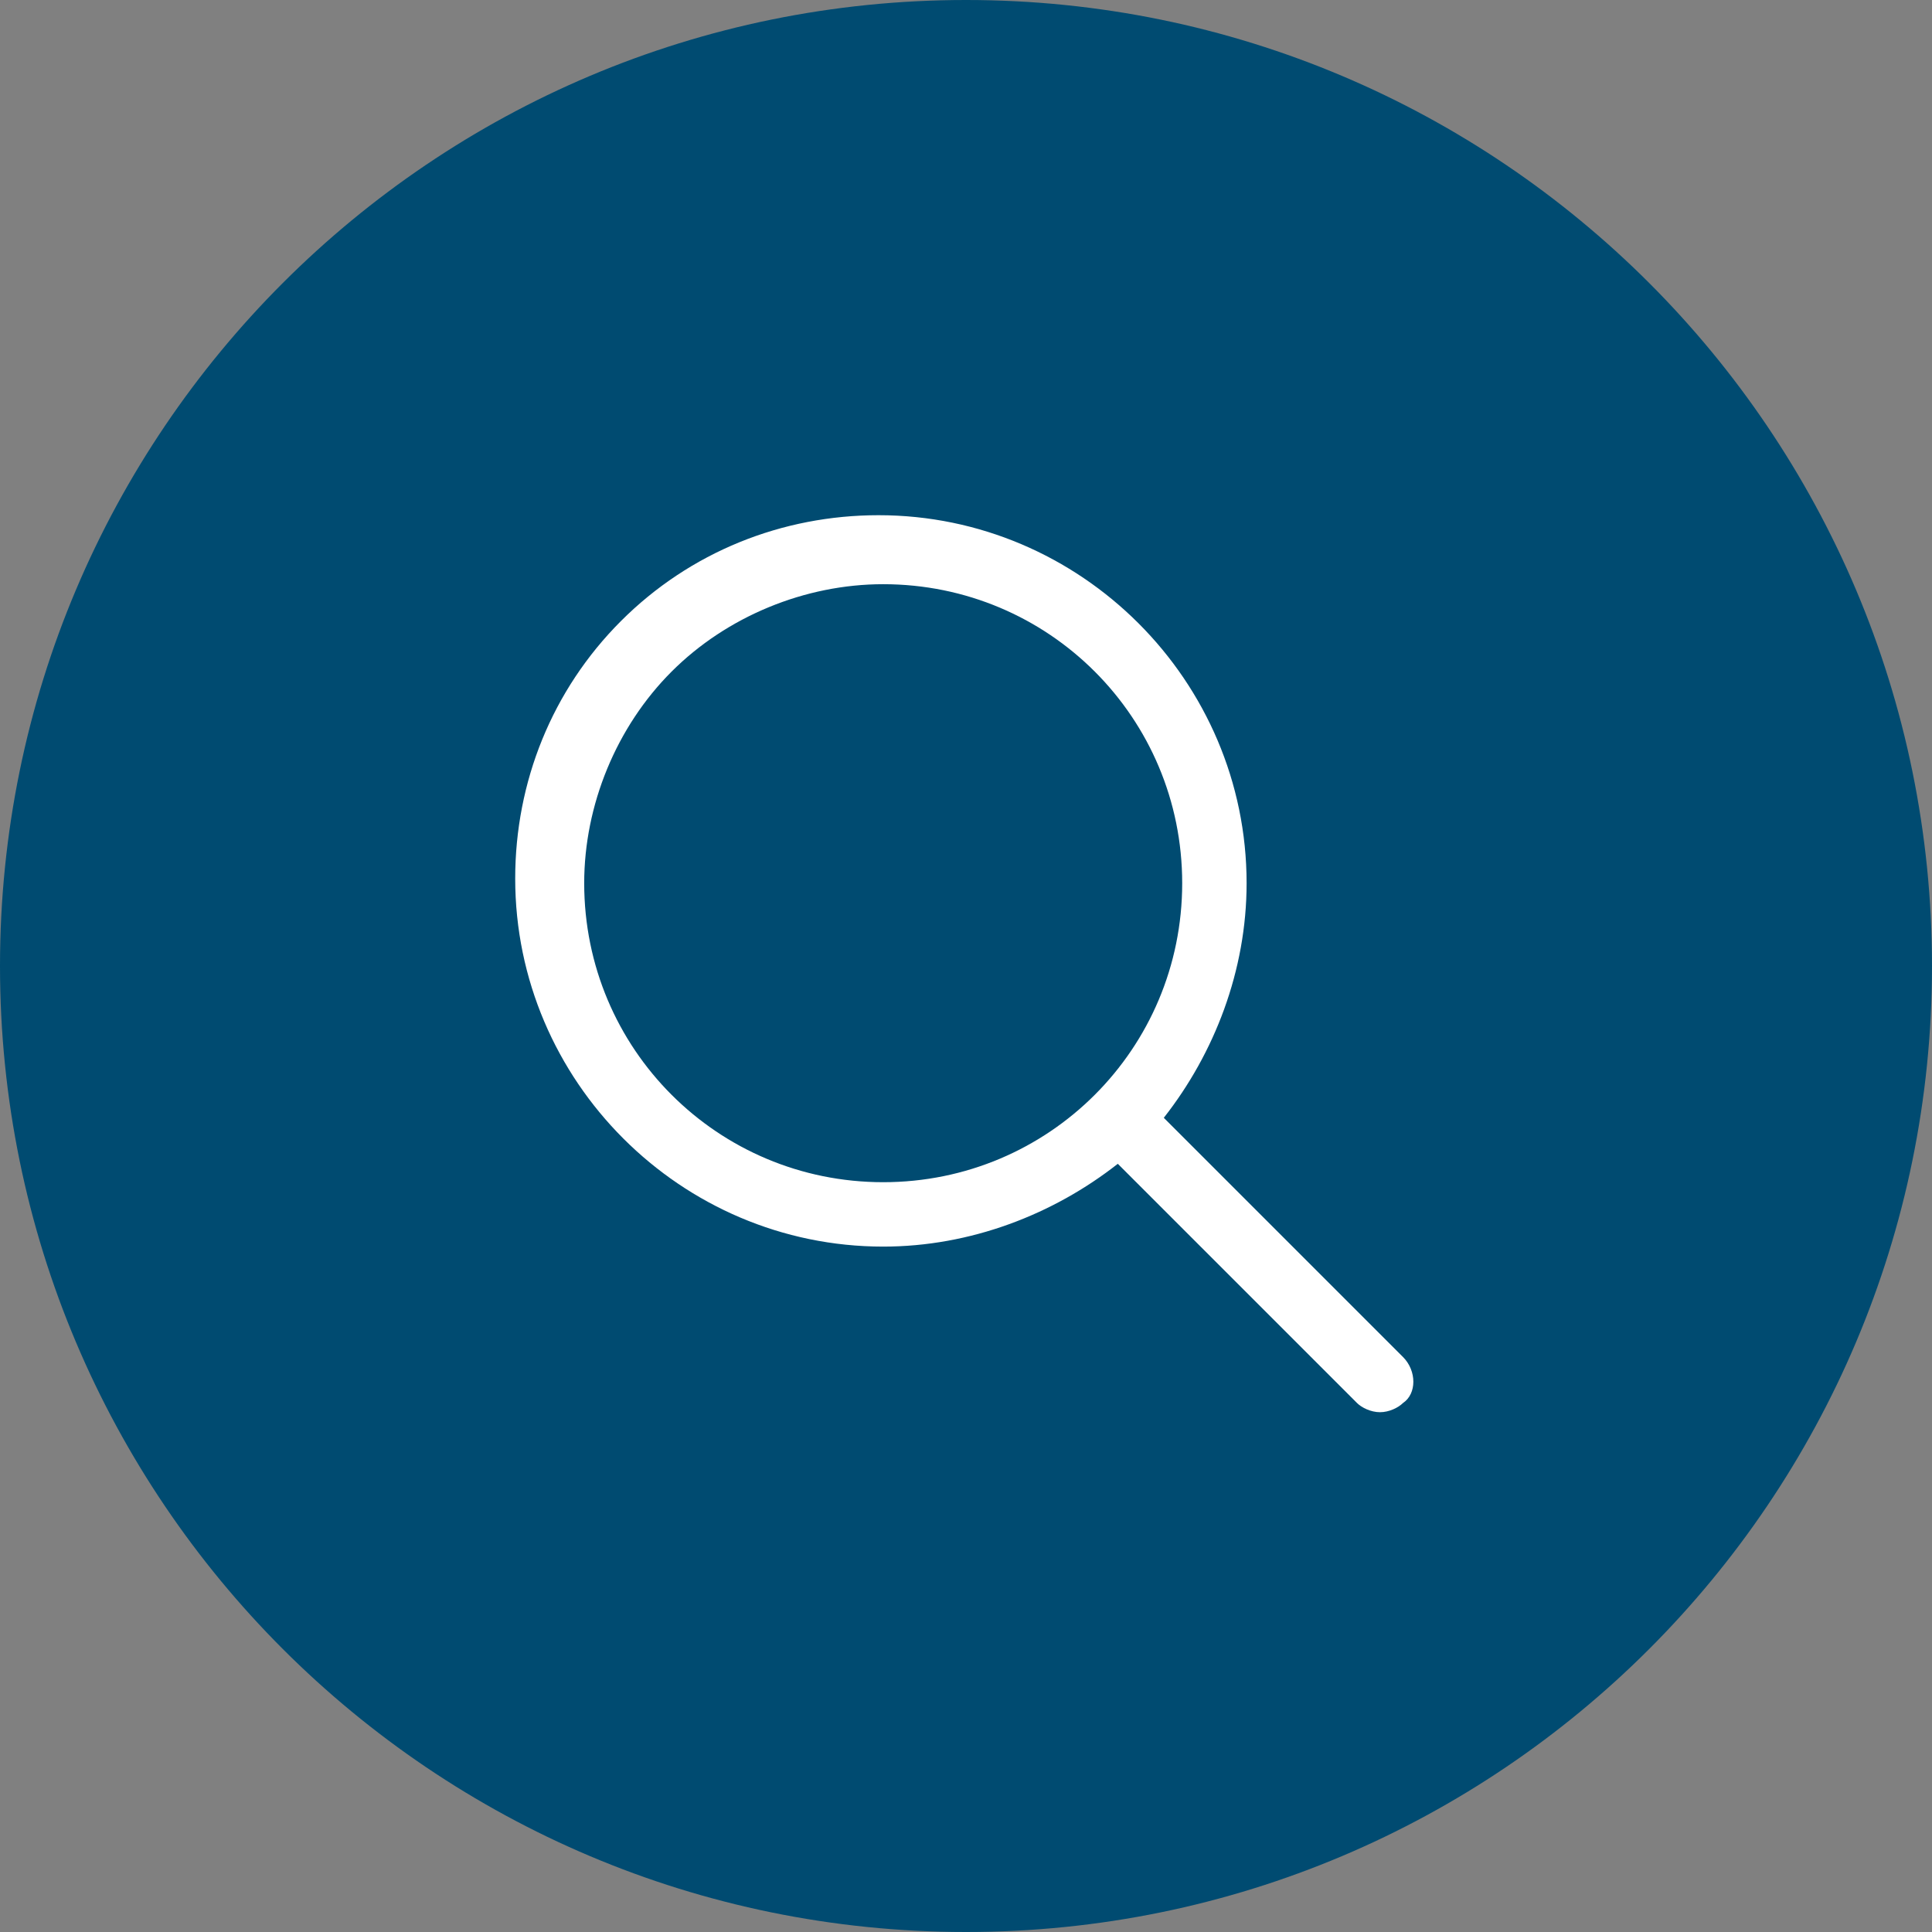 <?xml version="1.0" encoding="utf-8"?>
<!-- Generator: Adobe Illustrator 19.2.0, SVG Export Plug-In . SVG Version: 6.00 Build 0)  -->
<!DOCTYPE svg PUBLIC "-//W3C//DTD SVG 1.1//EN" "http://www.w3.org/Graphics/SVG/1.1/DTD/svg11.dtd">
<svg version="1.1" id="Layer_1" xmlns="http://www.w3.org/2000/svg" xmlns:xlink="http://www.w3.org/1999/xlink" x="0px" y="0px"
	 viewBox="-458 260 42 42" style="enable-background:new -458 260 42 42;" xml:space="preserve">
<rect x="-458" y="260" width="42" height="42" fill="#808080" stroke="none"/>
<style type="text/css">
	.st0{fill:#004B71;}
	.st1{fill:#FFFFFF;}
</style>
<g>
	<g>
		<g>
			<g>
				<path class="st0" d="M-437,260c-11.6,0-21,9.4-21,21s9.4,21,21,21s21-9.4,21-21S-425.4,260-437,260L-437,260z"/>
			</g>
		</g>
	</g>
	<path class="st1" d="M-427.5,289.5l-5.2-5.2c1.1-1.4,1.8-3.2,1.8-5.1c0-4.4-3.6-8-8-8c-2.1,0-4.1,0.8-5.6,2.3
		c-1.5,1.5-2.3,3.5-2.3,5.6c0,4.4,3.6,8,8,8c1.9,0,3.7-0.7,5.1-1.8l5.2,5.2c0.1,0.1,0.3,0.2,0.5,0.2s0.4-0.1,0.5-0.2
		C-427.2,290.3-427.2,289.8-427.5,289.5z M-438.8,285.7c-3.6,0-6.5-2.9-6.5-6.5c0-1.7,0.7-3.4,1.9-4.6c1.2-1.2,2.9-1.9,4.6-1.9
		c3.6,0,6.5,2.9,6.5,6.5S-435.2,285.7-438.8,285.7z"/>
</g>
</svg>
